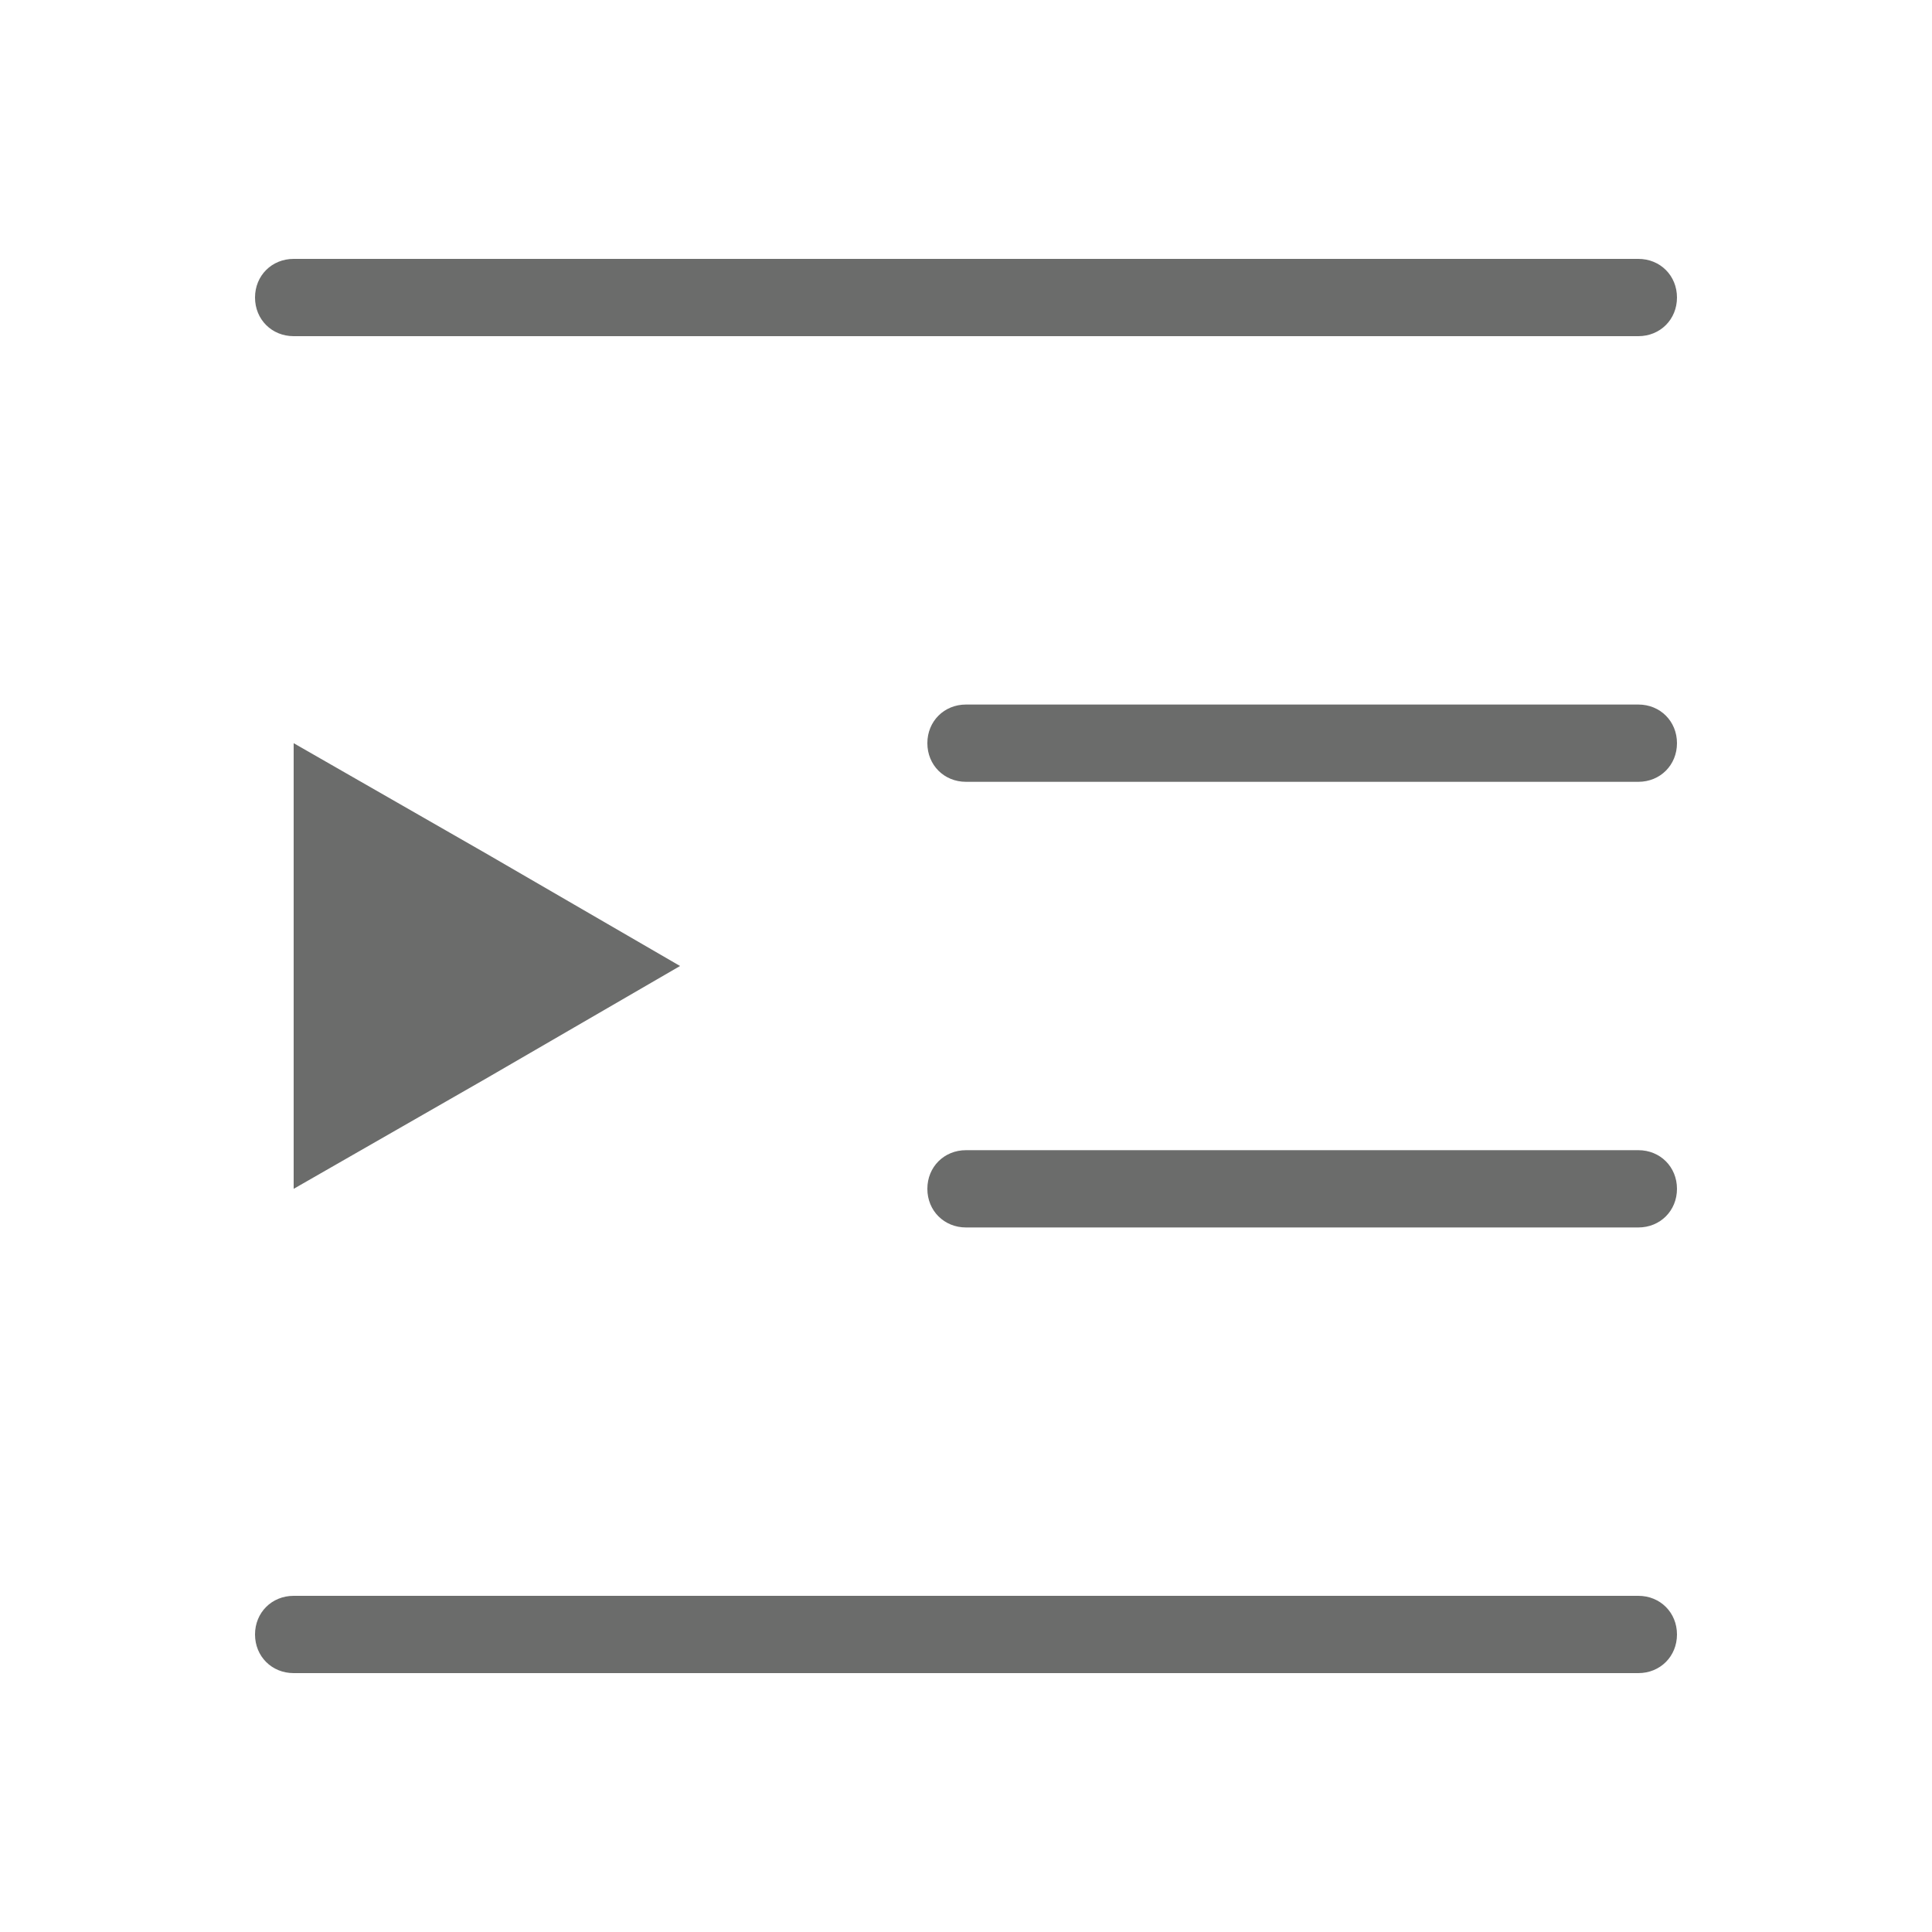 <?xml version="1.0" standalone="no"?><!DOCTYPE svg PUBLIC "-//W3C//DTD SVG 1.1//EN" "http://www.w3.org/Graphics/SVG/1.1/DTD/svg11.dtd"><svg t="1684893764693" class="icon" viewBox="0 0 1024 1024" version="1.1" xmlns="http://www.w3.org/2000/svg" p-id="2391" xmlns:xlink="http://www.w3.org/1999/xlink" width="64" height="64"><path d="M868.352 178.176H155.648c-11.605 0-20.48-8.875-20.48-20.48s8.875-20.48 20.48-20.48h712.704c11.605 0 20.48 8.875 20.48 20.48s-8.875 20.48-20.48 20.48zM868.352 414.379H512c-11.605 0-20.48-8.875-20.48-20.48s8.875-20.48 20.48-20.48h356.352c11.605 0 20.48 8.875 20.48 20.48s-8.875 20.48-20.48 20.48zM868.352 650.581H512c-11.605 0-20.48-8.875-20.48-20.48s8.875-20.48 20.48-20.48h356.352c11.605 0 20.48 8.875 20.48 20.48s-8.875 20.48-20.48 20.48zM868.352 886.784H155.648c-11.605 0-20.48-8.875-20.48-20.48s8.875-20.48 20.48-20.48h712.704c11.605 0 20.48 8.875 20.48 20.48s-8.875 20.48-20.48 20.48zM360.448 512l-102.4-59.392-102.4-58.709v236.203l102.4-58.709z" fill="#6B6C6B" p-id="2392"></path></svg>